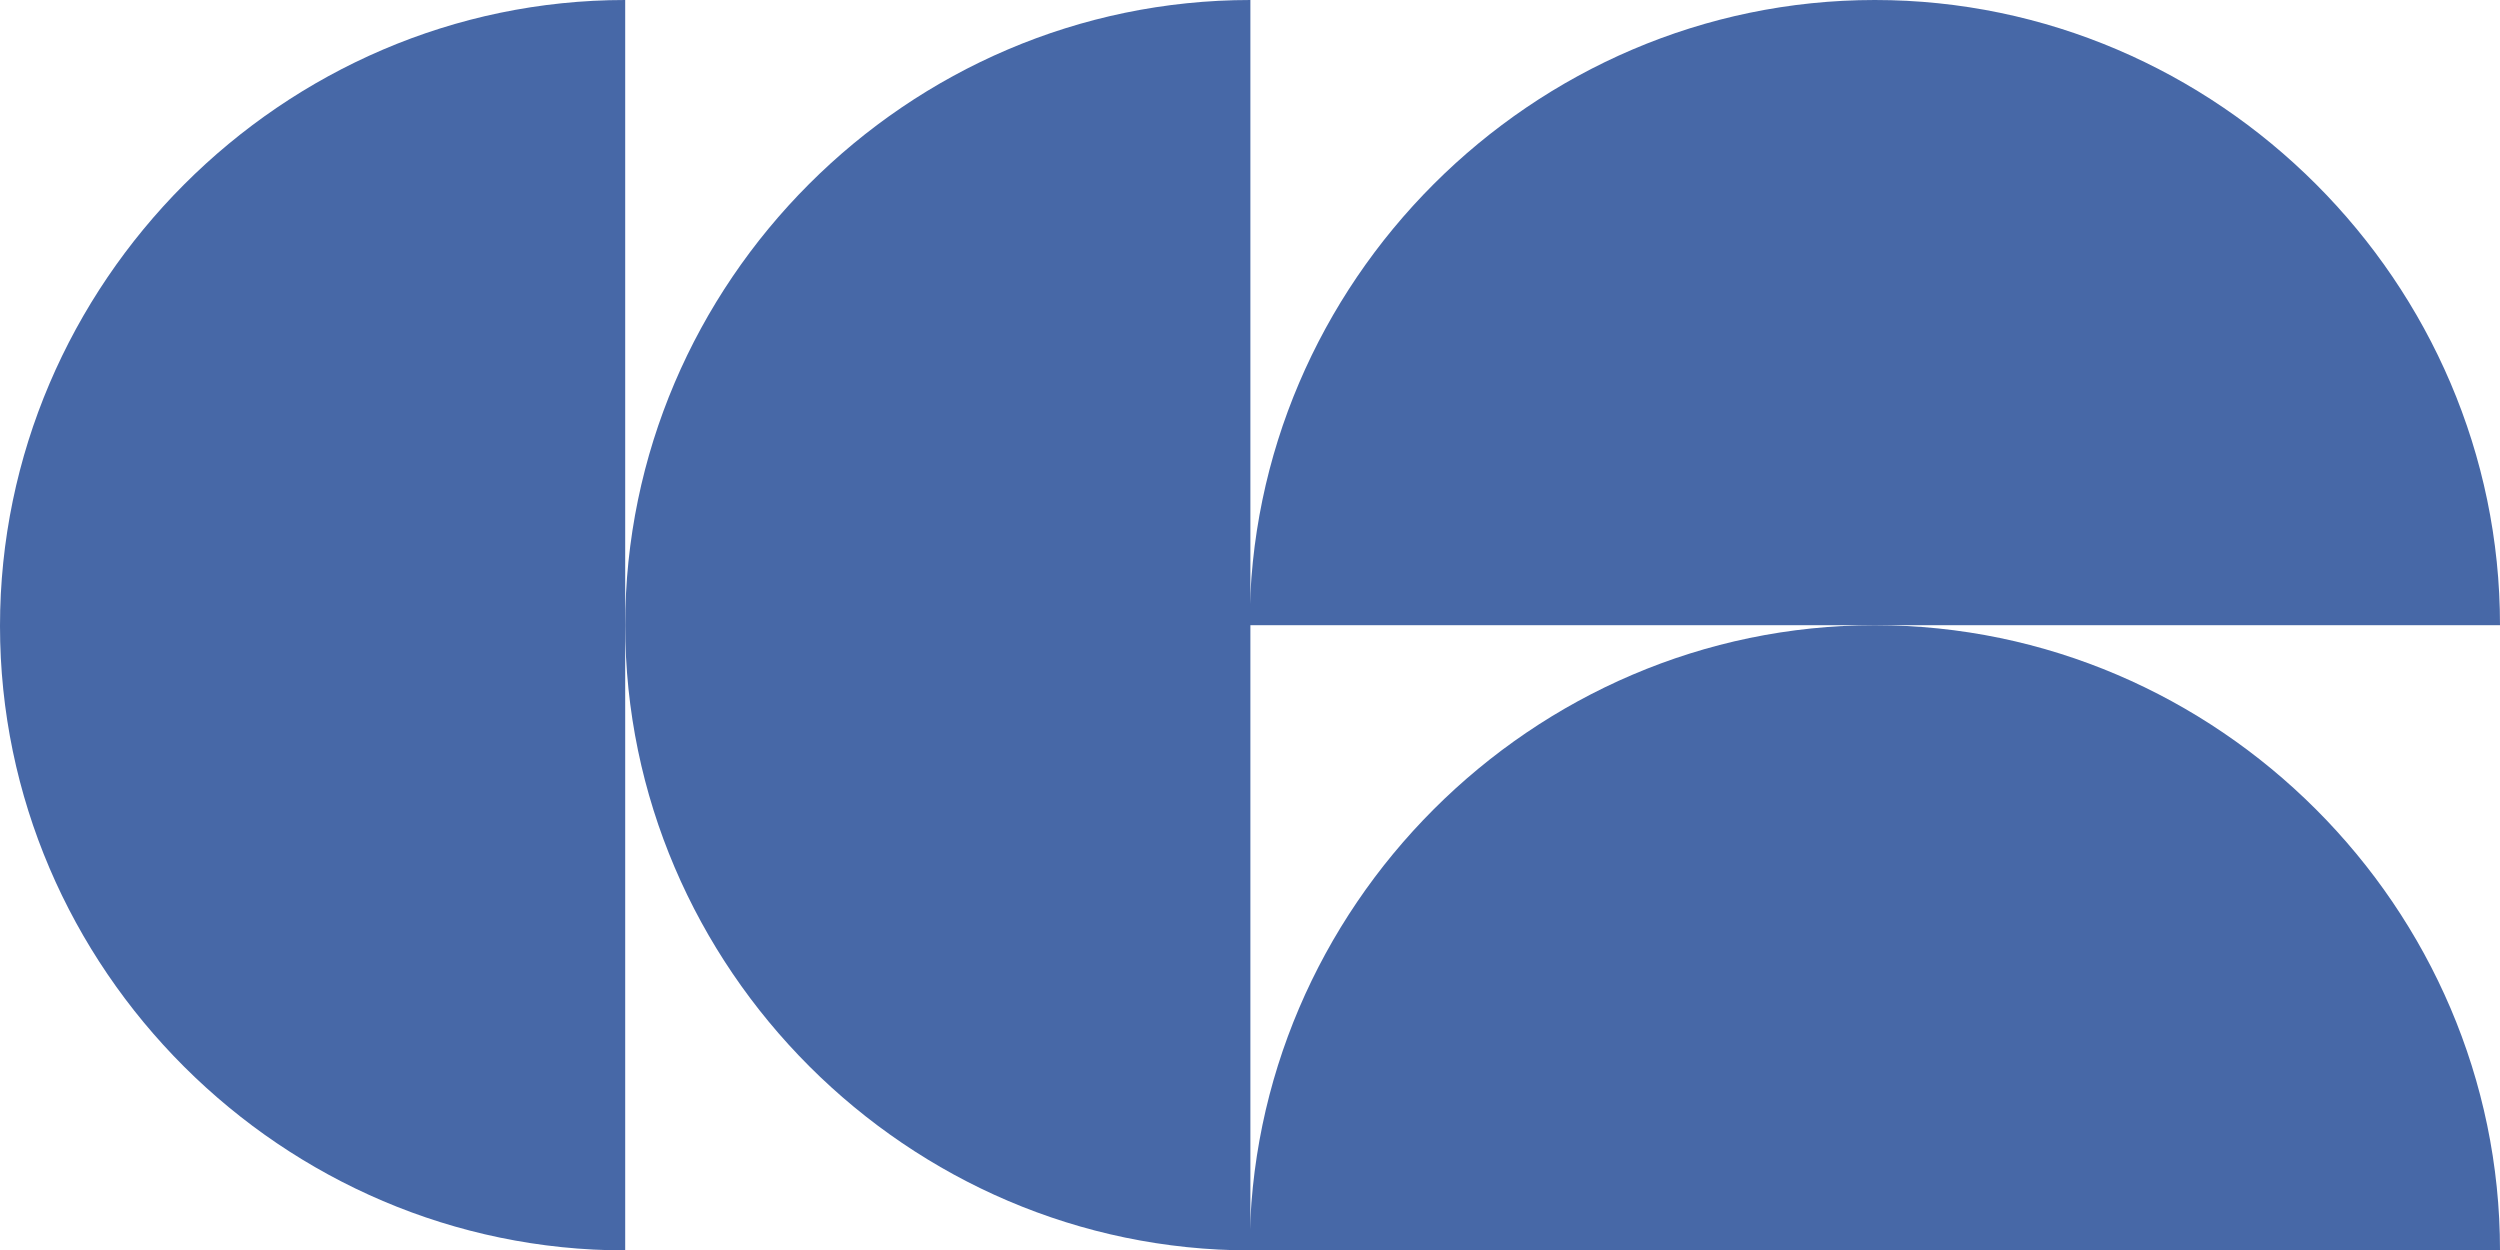 <?xml version="1.0" encoding="UTF-8"?>
<svg id="Layer_1" xmlns="http://www.w3.org/2000/svg" version="1.1" viewBox="0 0 320.3 160.2">
  <!-- Generator: Adobe Illustrator 29.5.1, SVG Export Plug-In . SVG Version: 2.1.0 Build 141)  -->
  <defs>
    <style>
      .st0 {
        fill: #4768a7;
      }
    </style>
  </defs>
  <path class="st0" d="M160.2,160.2c-43.9,0-80.1-36.2-80.1-80.1S116.2,0,160.2,0v160.2Z"/>
  <path class="st0" d="M80.1,160.2C36.2,160.2,0,124.1,0,80.2S36.2,0,80.1,0v160.2Z"/>
  <path class="st0" d="M160.1,80.1C160.1,36.2,196.3,0,240.2,0s80.1,36.2,80.1,80.1h-160.2Z"/>
  <path class="st0" d="M160.1,160.2c0-43.9,36.2-80.1,80.1-80.1s80.1,36.2,80.1,80.1h-160.2Z"/>
</svg>